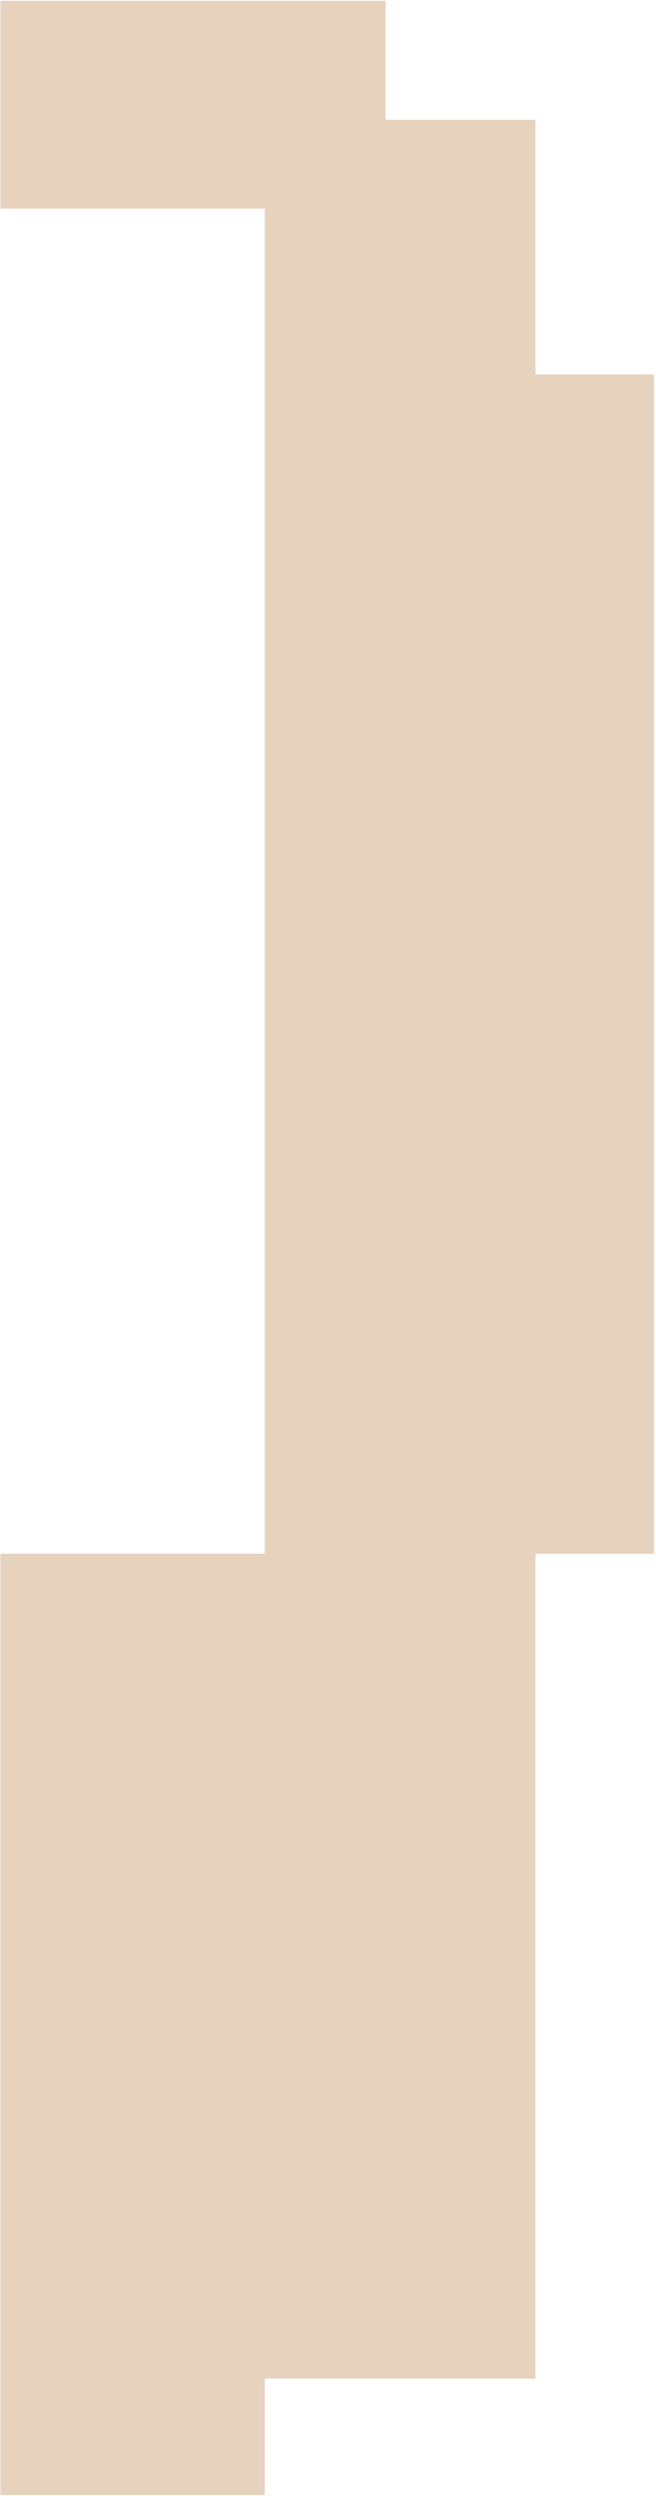 <?xml version="1.0" encoding="UTF-8" standalone="no"?>
<!DOCTYPE svg PUBLIC "-//W3C//DTD SVG 1.1//EN" "http://www.w3.org/Graphics/SVG/1.1/DTD/svg11.dtd">
<svg width="100%" height="100%" viewBox="0 0 47 179" version="1.1" xmlns="http://www.w3.org/2000/svg" xmlns:xlink="http://www.w3.org/1999/xlink" xml:space="preserve" xmlns:serif="http://www.serif.com/" style="fill-rule:evenodd;clip-rule:evenodd;stroke-linejoin:round;stroke-miterlimit:2;">
    <g transform="matrix(1,0,0,1,-227.113,-395.72)">
        <g id="BP02" transform="matrix(2.835,6.48702e-17,-6.48702e-17,2.835,-36.162,-49.038)">
            <path d="M99.556,216.953L106.396,216.953L106.396,196.121L109.396,196.121L109.396,166.34L106.396,166.34L106.396,159.905L102.607,159.905L102.607,156.901L92.877,156.901L92.877,162.15L99.556,162.15L99.556,196.121L92.877,196.121L92.877,219.891L99.556,219.891L99.556,216.953Z" style="fill:rgb(230,210,189);fill-rule:nonzero;"/>
        </g>
    </g>
</svg>
